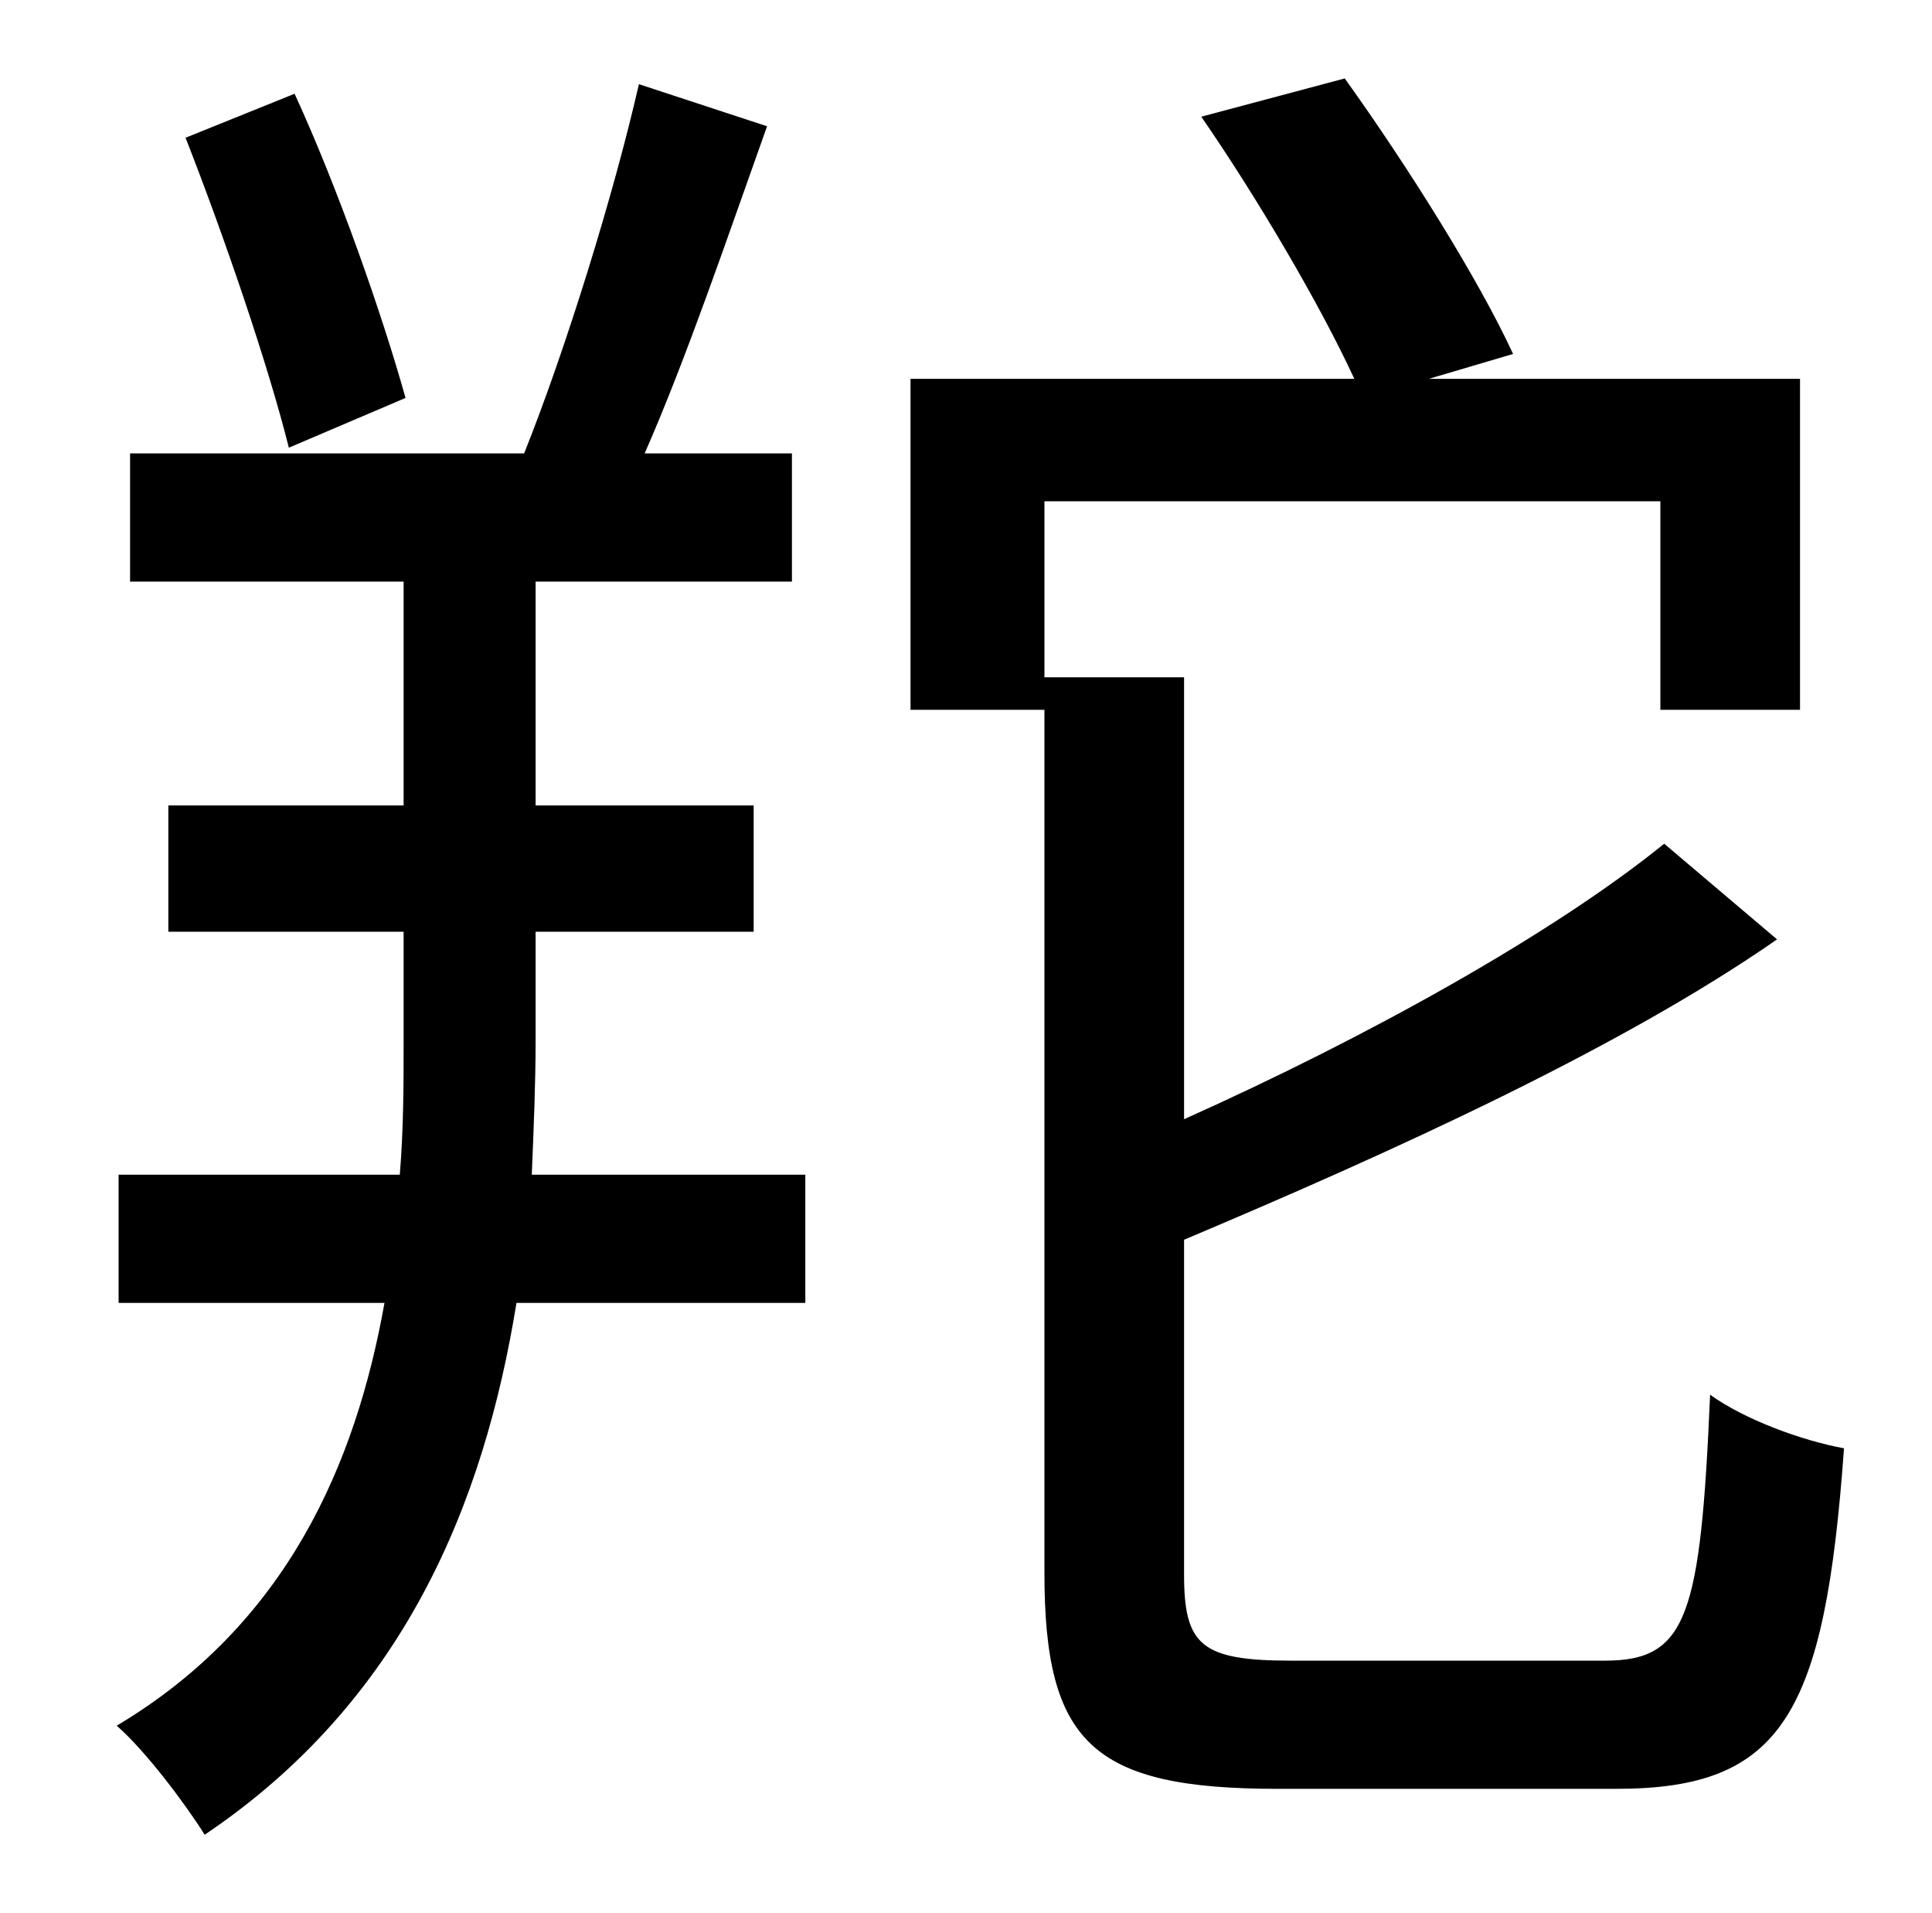 <?xml version="1.0" standalone="no"?>
<!DOCTYPE svg PUBLIC "-//W3C//DTD SVG 1.1//EN" "http://www.w3.org/Graphics/SVG/1.1/DTD/svg11.dtd" >
<svg xmlns="http://www.w3.org/2000/svg" xmlns:xlink="http://www.w3.org/1999/xlink" version="1.1" viewBox="-10 0 1010 1000">
   <path fill="currentColor"
d="M202 208l-61 26c-11 -44 -34 -111 -54 -162l57 -23c23 50 46 116 58 159zM270 487v57c0 22 -1 46 -2 70h143v67h-151c-17 105 -59 208 -163 278c-10 -16 -31 -44 -46 -57c89 -53 125 -137 140 -221h-139v-67h147c2 -24 2 -48 2 -70v-57h-123v-66h123v-117h-143v-67h206
c22 -55 47 -136 60 -193l67 22c-20 56 -42 121 -64 171h77v67h-134v117h114v66h-114zM665 868h164c43 0 50 -23 55 -139c18 13 48 24 70 28c-10 139 -32 178 -119 178h-177c-97 0 -122 -24 -122 -113v-451h-70v-173h232c-18 -39 -51 -95 -80 -137l75 -20
c33 46 70 105 88 144l-44 13h194v173h-73v-109h-322v92h73v231c96 -43 193 -97 251 -144l59 50c-82 57 -201 111 -310 157v175c0 37 9 45 56 45z" />
</svg>
